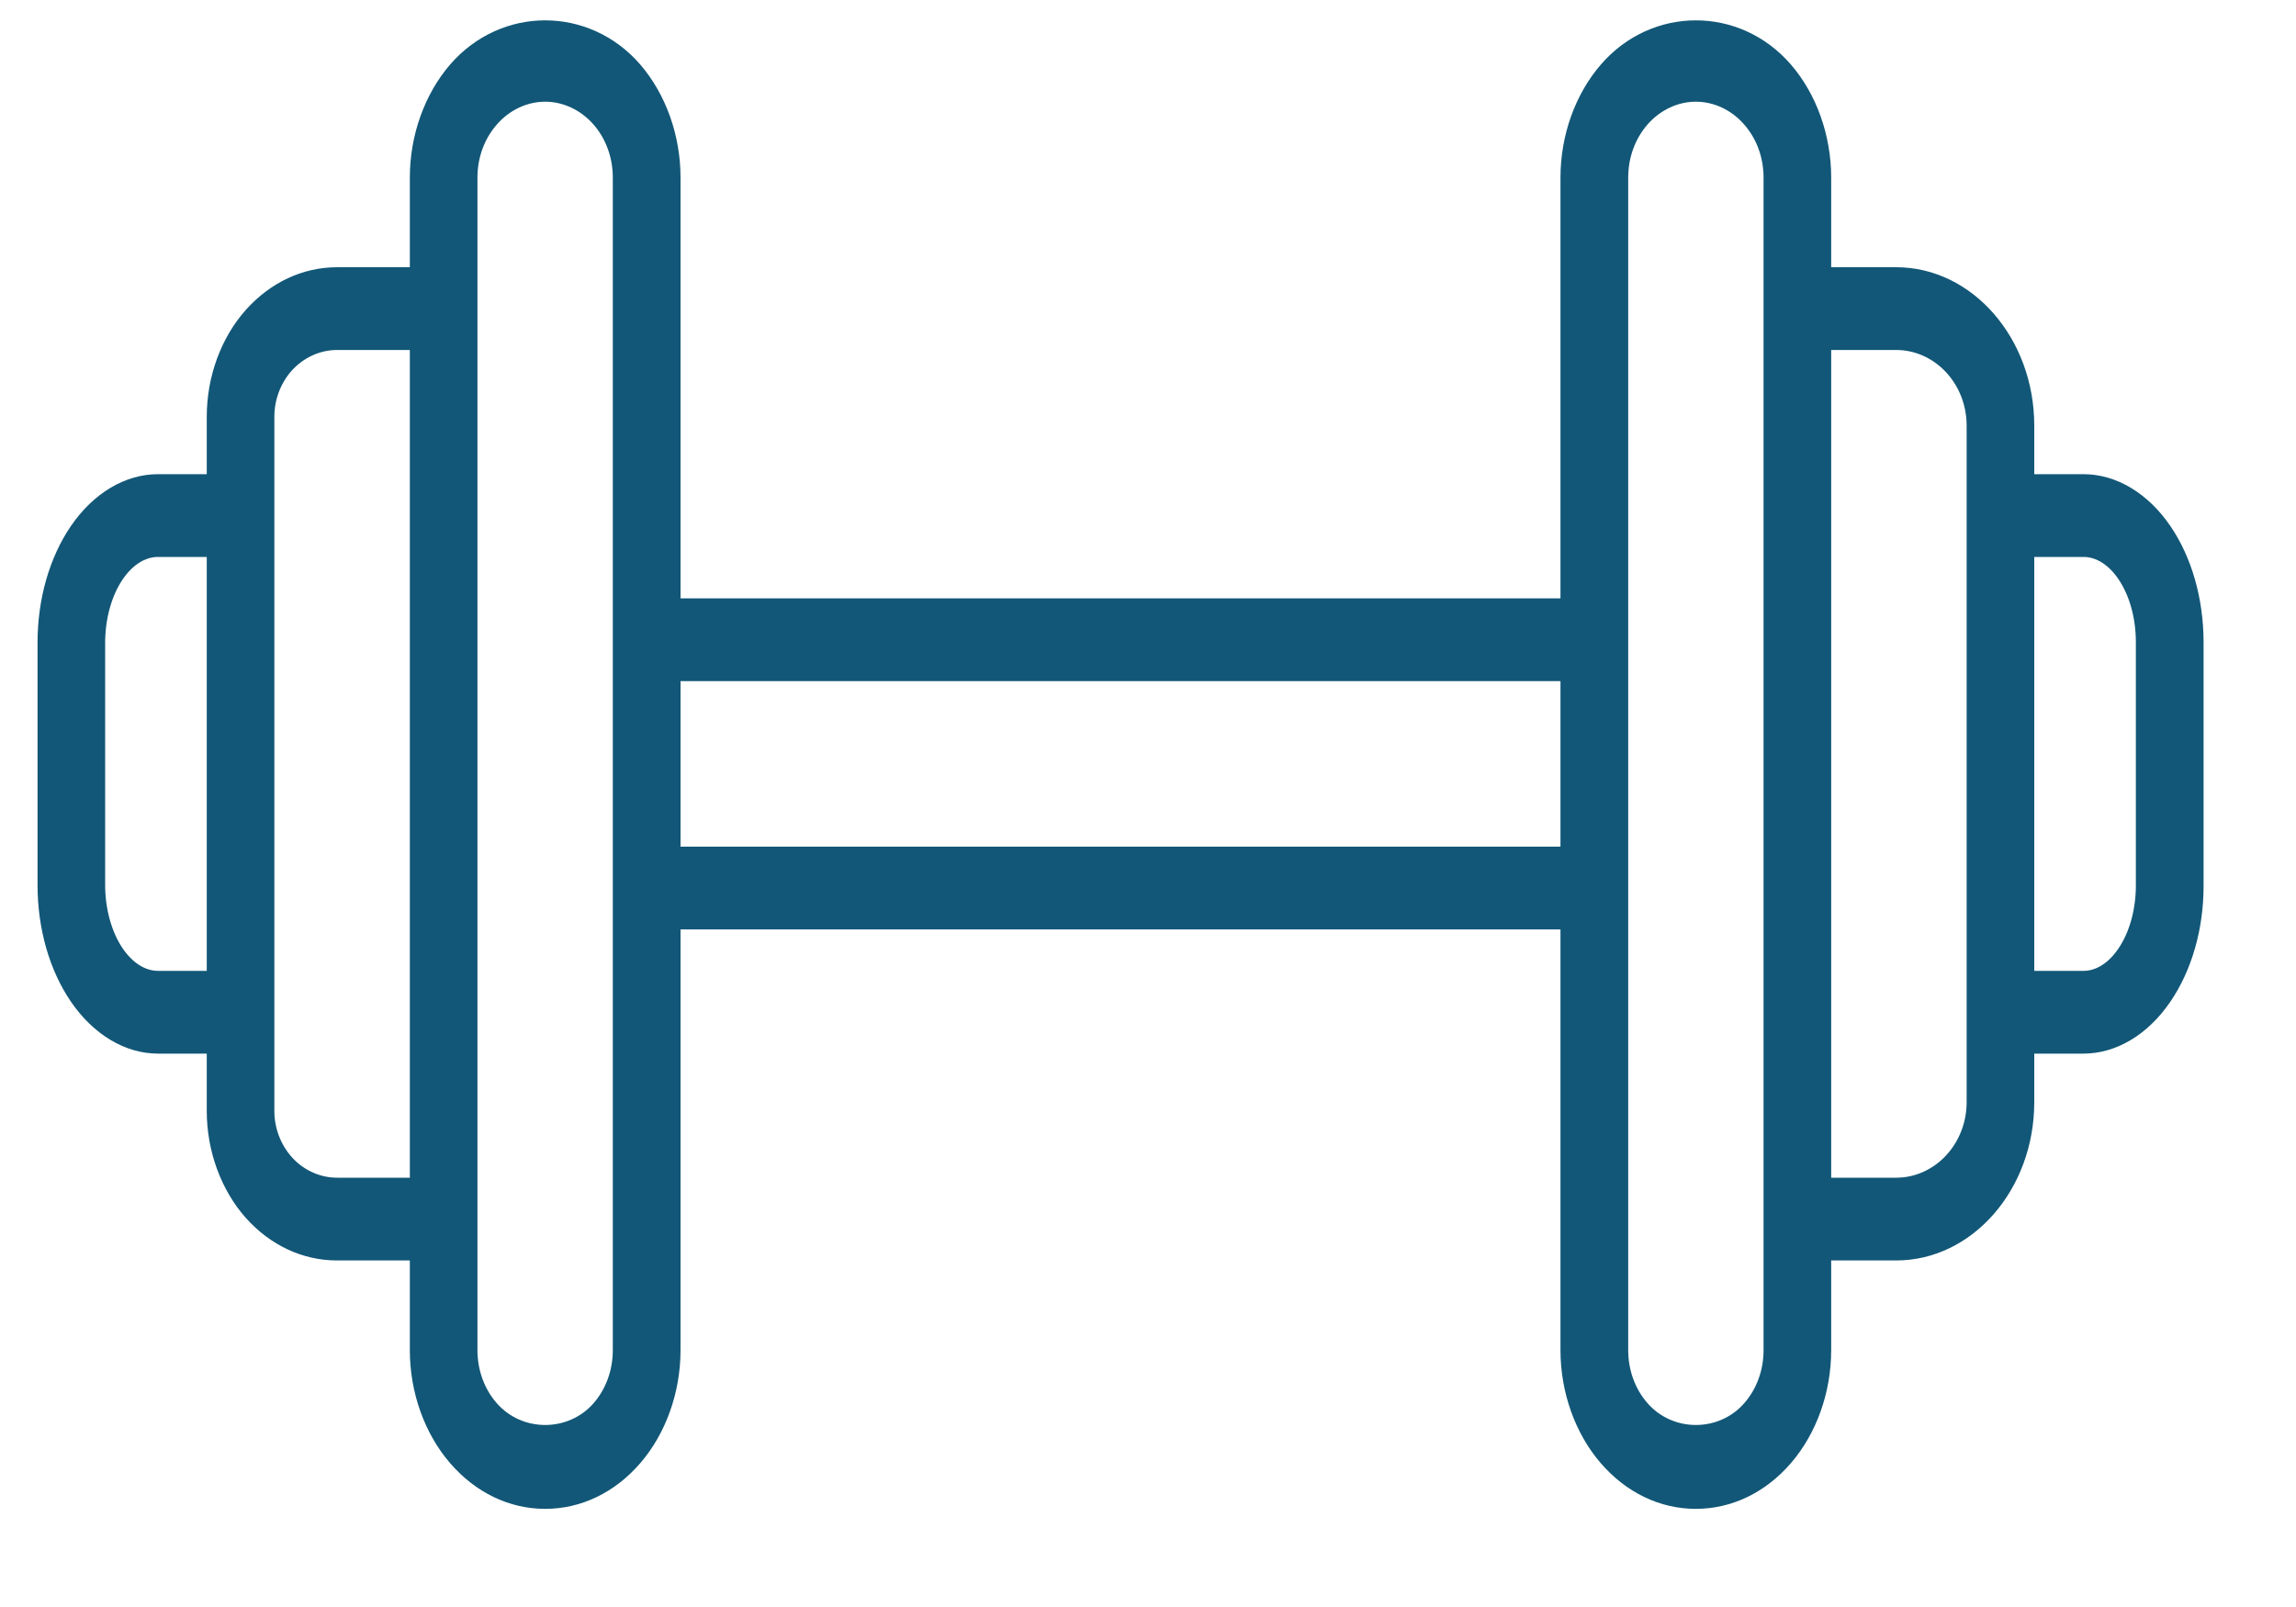 <svg width="20" height="14" viewBox="0 0 20 14" fill="none" xmlns="http://www.w3.org/2000/svg">
<path d="M18.906 4.583C18.71 4.296 18.434 4.131 18.149 4.131H17.72V3.708C17.72 2.947 17.18 2.328 16.517 2.328H15.951V1.547C15.951 1.179 15.823 0.82 15.6 0.562C15.156 0.049 14.389 0.049 13.945 0.562C13.721 0.821 13.593 1.179 13.593 1.547V5.213H5.928V1.547C5.928 1.179 5.8 0.821 5.577 0.562C5.133 0.049 4.365 0.049 3.921 0.562C3.698 0.821 3.57 1.179 3.57 1.547V2.328H2.936C2.638 2.328 2.356 2.46 2.142 2.699C1.925 2.942 1.801 3.282 1.801 3.63V4.131H1.376C1.09 4.131 0.813 4.296 0.616 4.585C0.43 4.859 0.327 5.219 0.327 5.599V7.71C0.327 8.09 0.43 8.45 0.616 8.724C0.813 9.013 1.09 9.179 1.376 9.179H1.801V9.679C1.801 10.027 1.925 10.367 2.142 10.611C2.356 10.85 2.638 10.981 2.936 10.981H3.57V11.763C3.57 12.13 3.698 12.489 3.921 12.747C4.143 13.004 4.437 13.145 4.749 13.145C5.061 13.145 5.355 13.004 5.577 12.747C5.8 12.489 5.928 12.13 5.928 11.763V8.097H13.593V11.763C13.593 12.13 13.721 12.489 13.944 12.747C14.166 13.004 14.46 13.145 14.772 13.145C15.084 13.145 15.378 13.004 15.6 12.747C15.823 12.489 15.951 12.13 15.951 11.763V10.981H16.517C17.18 10.981 17.72 10.363 17.72 9.602V9.179H18.149C18.434 9.179 18.71 9.014 18.906 8.726C19.092 8.453 19.195 8.095 19.195 7.717V5.593C19.194 5.215 19.092 4.856 18.906 4.583ZM1.376 8.458C1.264 8.458 1.155 8.388 1.069 8.263C0.972 8.12 0.916 7.919 0.916 7.71V5.599C0.916 5.391 0.972 5.189 1.069 5.047C1.155 4.921 1.264 4.852 1.376 4.852H1.801V8.458H1.376ZM2.936 10.26C2.787 10.26 2.643 10.194 2.541 10.08C2.444 9.97 2.39 9.828 2.39 9.679V8.818V4.491V3.63C2.39 3.481 2.444 3.339 2.54 3.23C2.644 3.115 2.787 3.049 2.936 3.049H3.57V10.26H2.936ZM5.338 11.763C5.338 11.935 5.279 12.099 5.172 12.223C4.951 12.478 4.547 12.478 4.326 12.223C4.218 12.099 4.159 11.935 4.159 11.763V10.621V2.689V1.547C4.159 1.374 4.218 1.211 4.326 1.087C4.436 0.959 4.59 0.886 4.749 0.886C4.907 0.886 5.061 0.959 5.172 1.087C5.279 1.211 5.338 1.374 5.338 1.547V5.573V7.737V11.763ZM5.928 7.376V5.934H13.593V7.376H5.928ZM15.362 11.763C15.362 11.935 15.303 12.099 15.195 12.223C14.974 12.478 14.571 12.478 14.35 12.223C14.242 12.099 14.183 11.935 14.183 11.763V7.736V5.573V1.547C14.183 1.374 14.242 1.211 14.349 1.087C14.46 0.959 14.614 0.886 14.772 0.886C14.931 0.886 15.085 0.959 15.195 1.087C15.303 1.211 15.362 1.374 15.362 1.547V2.689V10.621V11.763ZM17.131 9.602C17.131 9.965 16.855 10.26 16.517 10.26H15.951V3.049H16.517C16.855 3.049 17.131 3.344 17.131 3.708V4.491V8.818V9.602ZM18.605 7.716C18.605 7.923 18.549 8.123 18.453 8.264C18.368 8.389 18.26 8.458 18.149 8.458H17.72V4.852H18.149C18.26 4.852 18.368 4.92 18.453 5.045C18.55 5.187 18.605 5.386 18.605 5.593V7.716Z" fill="#125777"/>
</svg>
